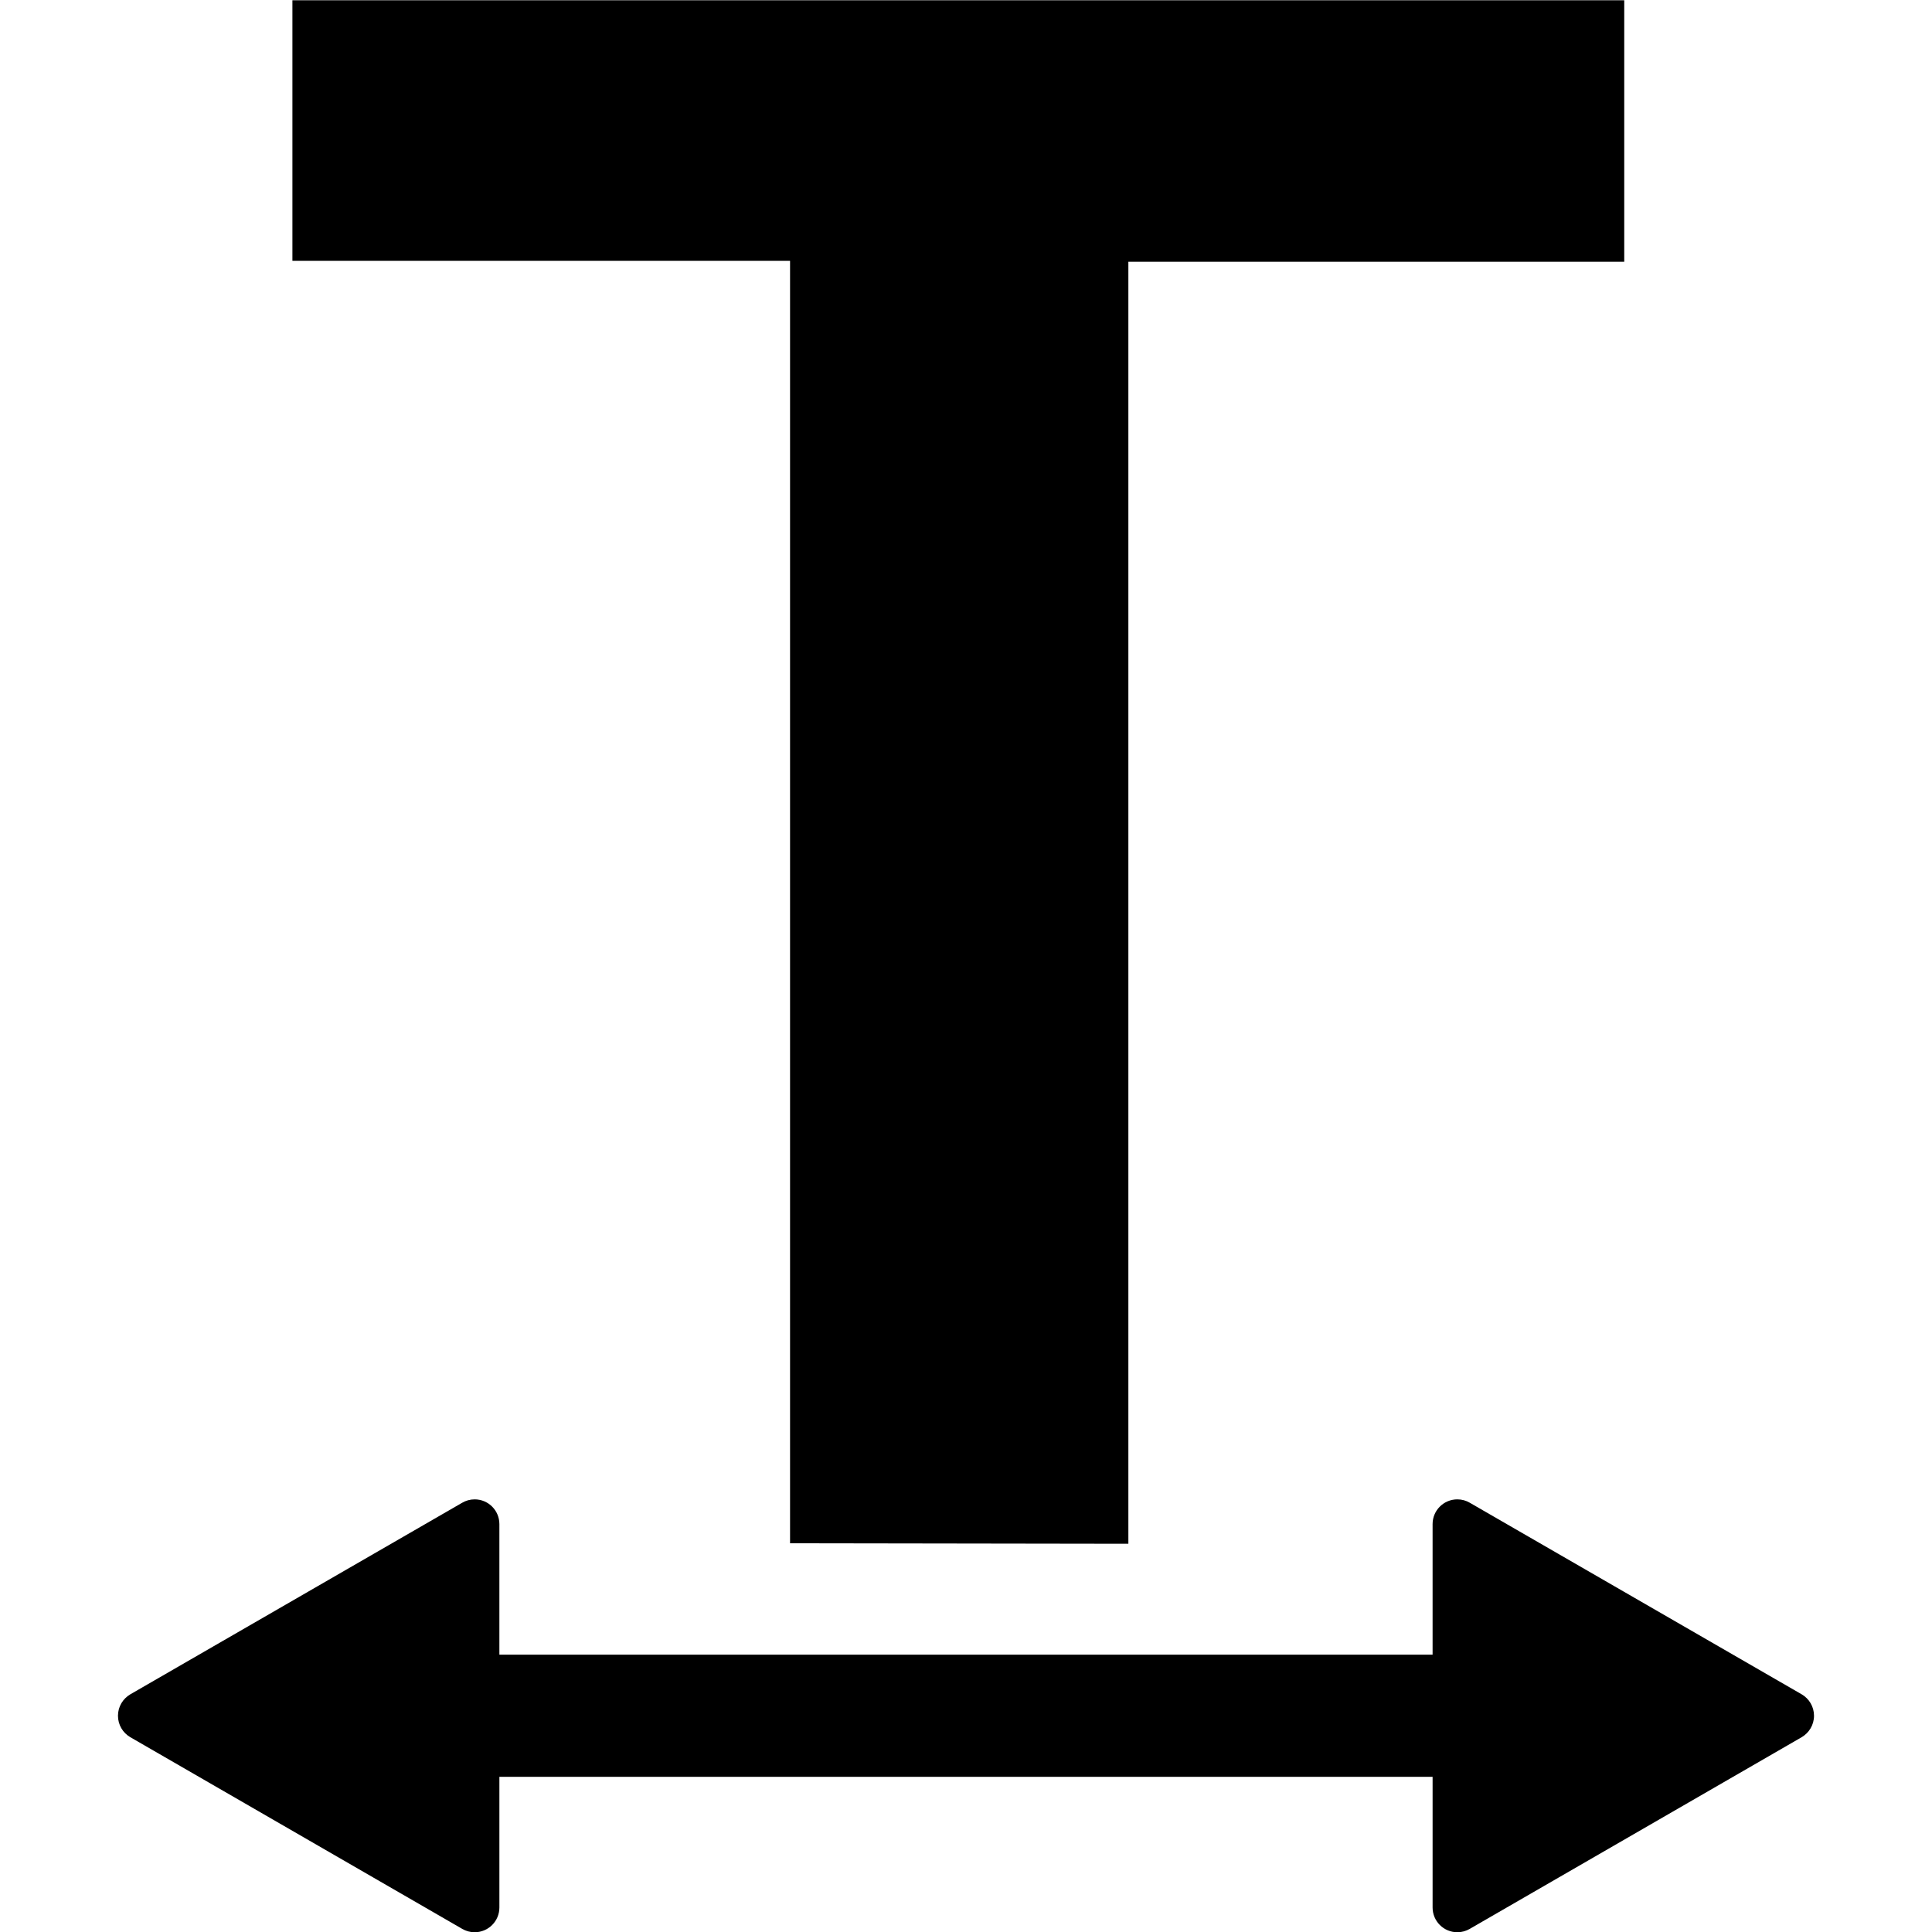 <!-- Generated by IcoMoon.io -->
<svg version="1.1" xmlns="http://www.w3.org/2000/svg" width="512" height="512" viewBox="0 0 512 512">
<title></title>
<g id="icomoon-ignore">
</g>
<path d="M209.373 408.981v-339.849h-131.881v-69.070h352.948v69.293h-131.411v339.76z"></path>
<path d="M477.469 449.015l-87.98-50.785c-0.942-0.555-2.075-0.884-3.286-0.884-3.617 0-6.55 2.932-6.55 6.55 0 0.004 0 0.009 0 0.013v-0 34.601h-247.31v-34.601c0-0.003 0-0.008 0-0.012 0-3.617-2.932-6.55-6.549-6.55-1.21 0-2.344 0.328-3.317 0.901l0.031-0.017-87.98 50.785c-1.965 1.161-3.262 3.267-3.262 5.678s1.297 4.517 3.232 5.661l0.031 0.017 87.98 50.808c0.942 0.555 2.076 0.884 3.285 0.884 3.617 0 6.55-2.932 6.55-6.55 0-0.004 0-0.009 0-0.013v0-34.624h247.31v34.624c0 0.003 0 0.008 0 0.012 0 3.617 2.932 6.55 6.55 6.55 1.211 0 2.344-0.328 3.317-0.901l-0.031 0.017 87.98-50.808c1.964-1.161 3.262-3.267 3.262-5.678s-1.298-4.517-3.232-5.661l-0.031-0.017z"></path>
</svg>
